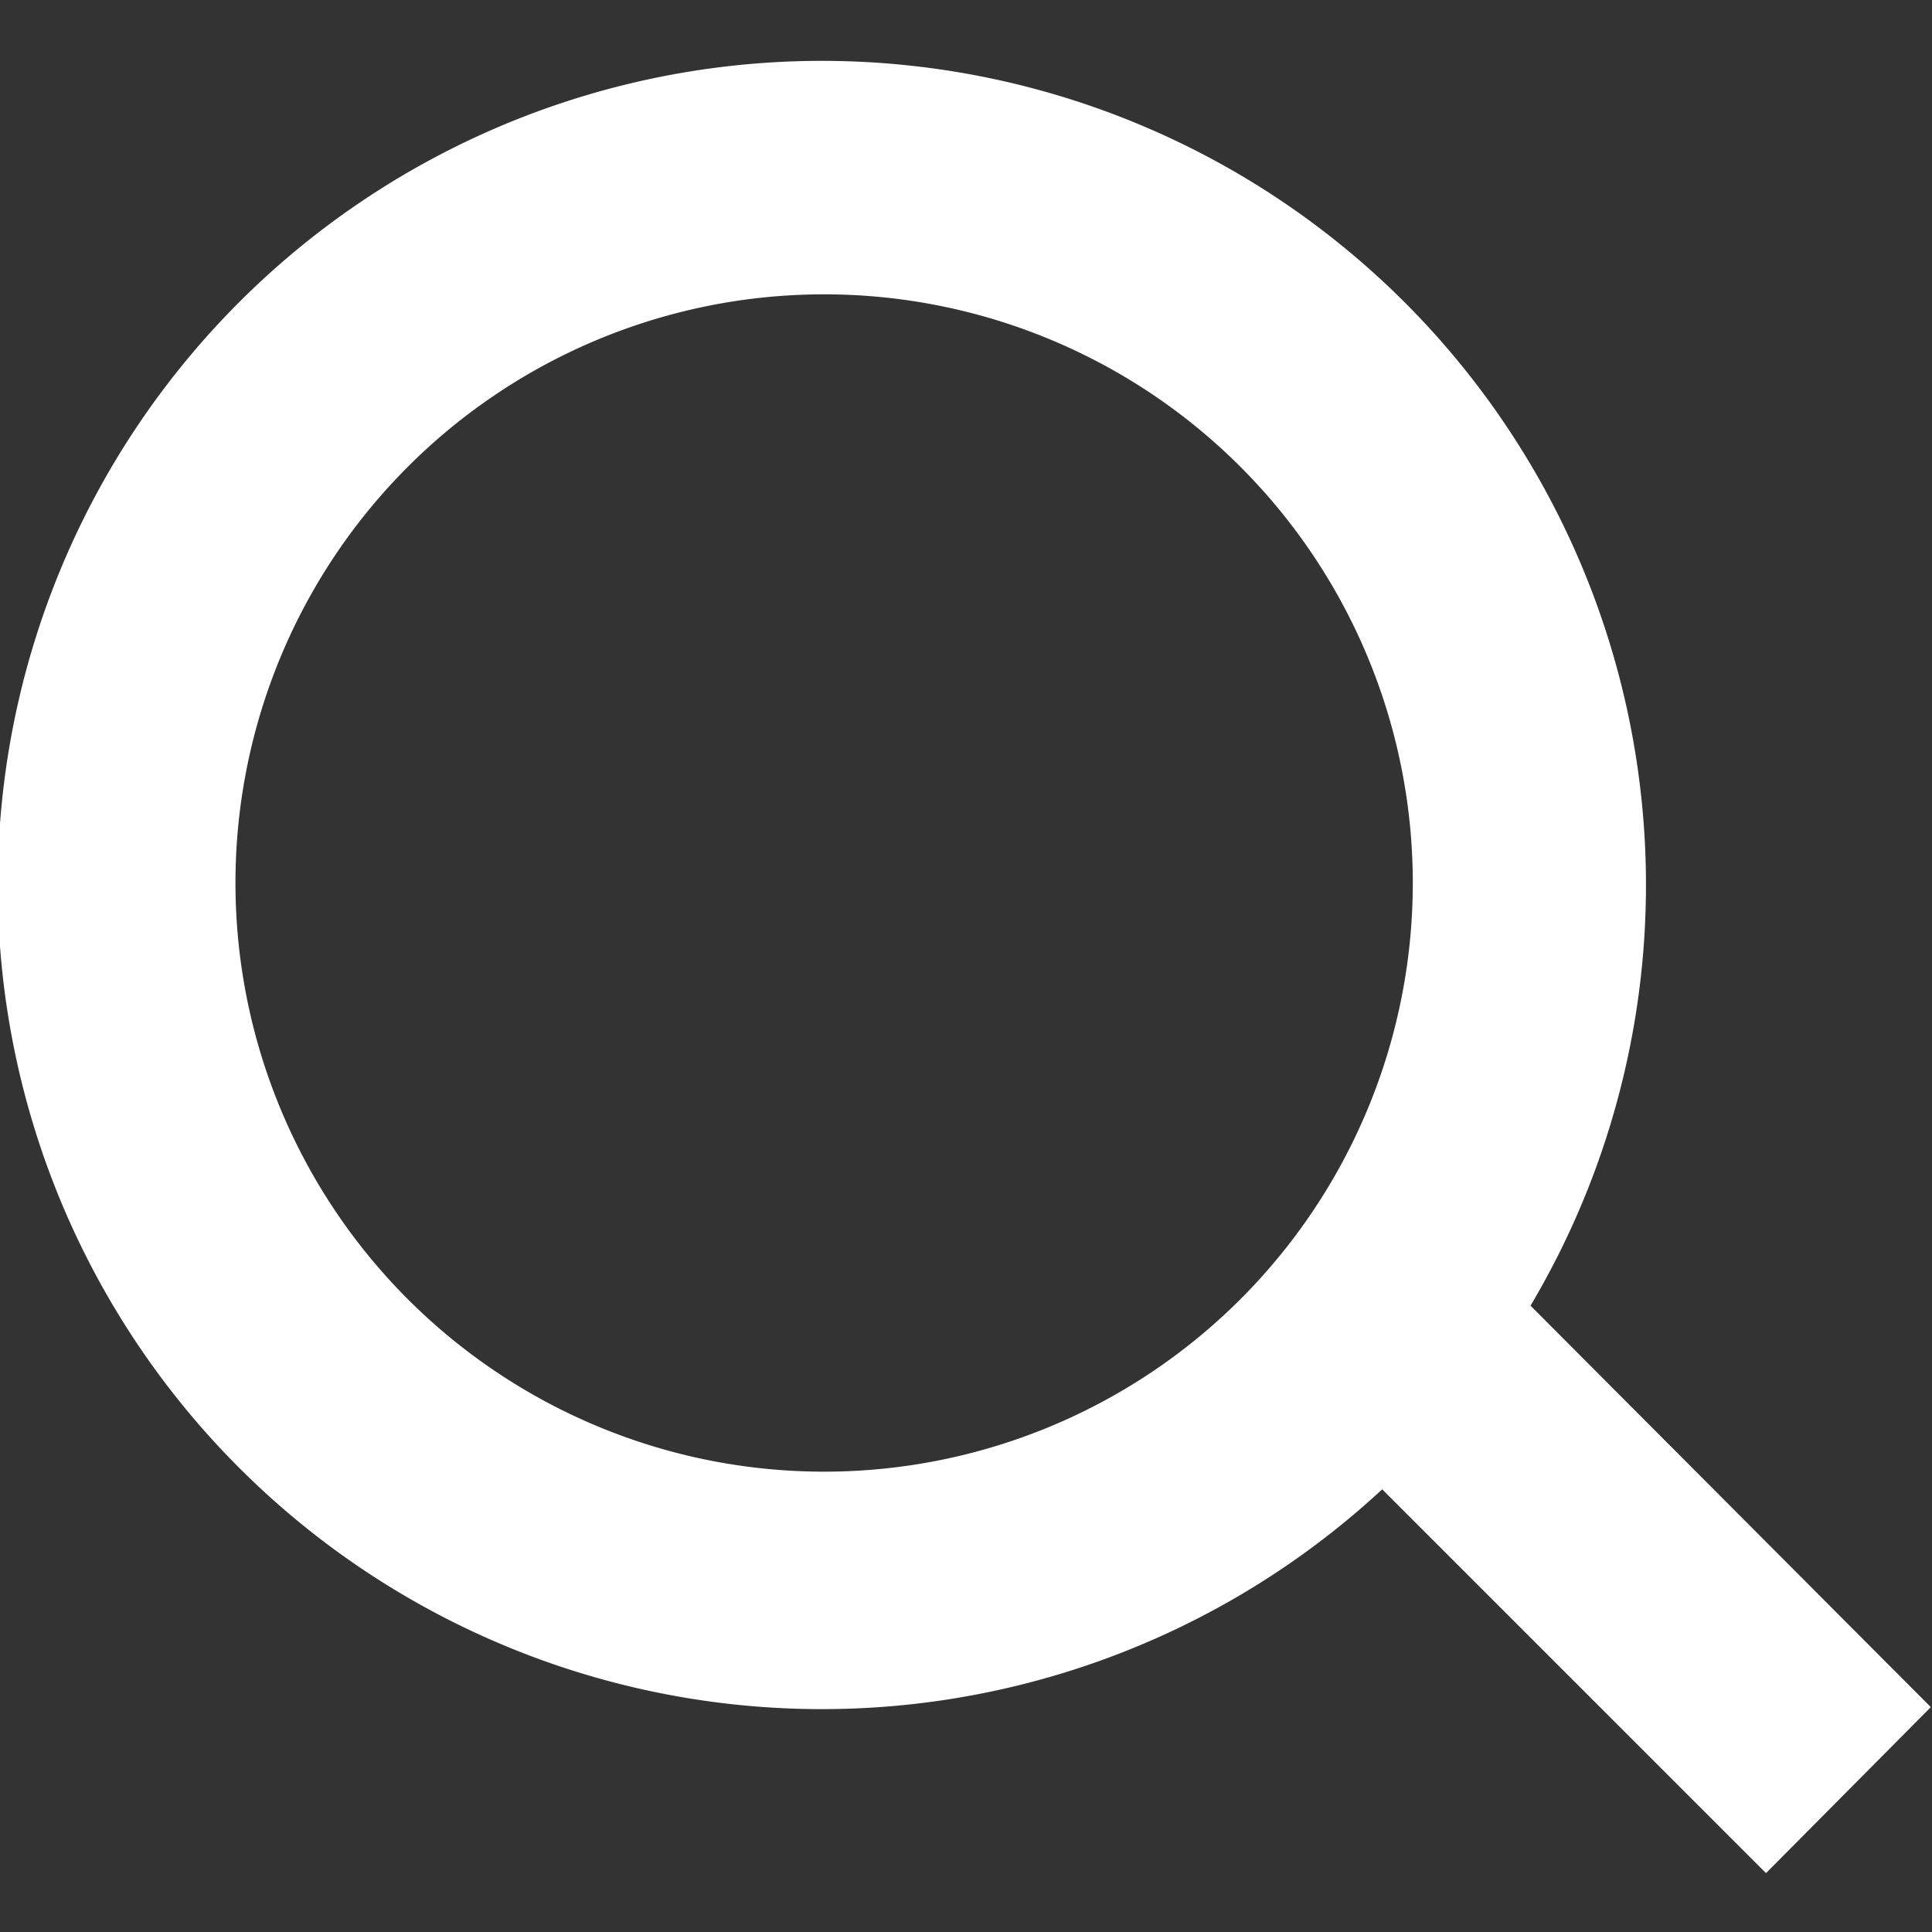 <svg xmlns="http://www.w3.org/2000/svg" viewBox="0 0 16.41 16.41"><rect x="0" y="0" width="16.41" height="16.41" fill="#333333" stroke="none"/><title>Монтажная область 1</title><path d="M13 11.09l3.4 3.41-1.4 1.41-3.26-3.26A7 7 0 1 1 13 11.09zM7 12.5a5 5 0 1 0-5-5 5 5 0 0 0 5 5z" fill="#fff"/></svg>